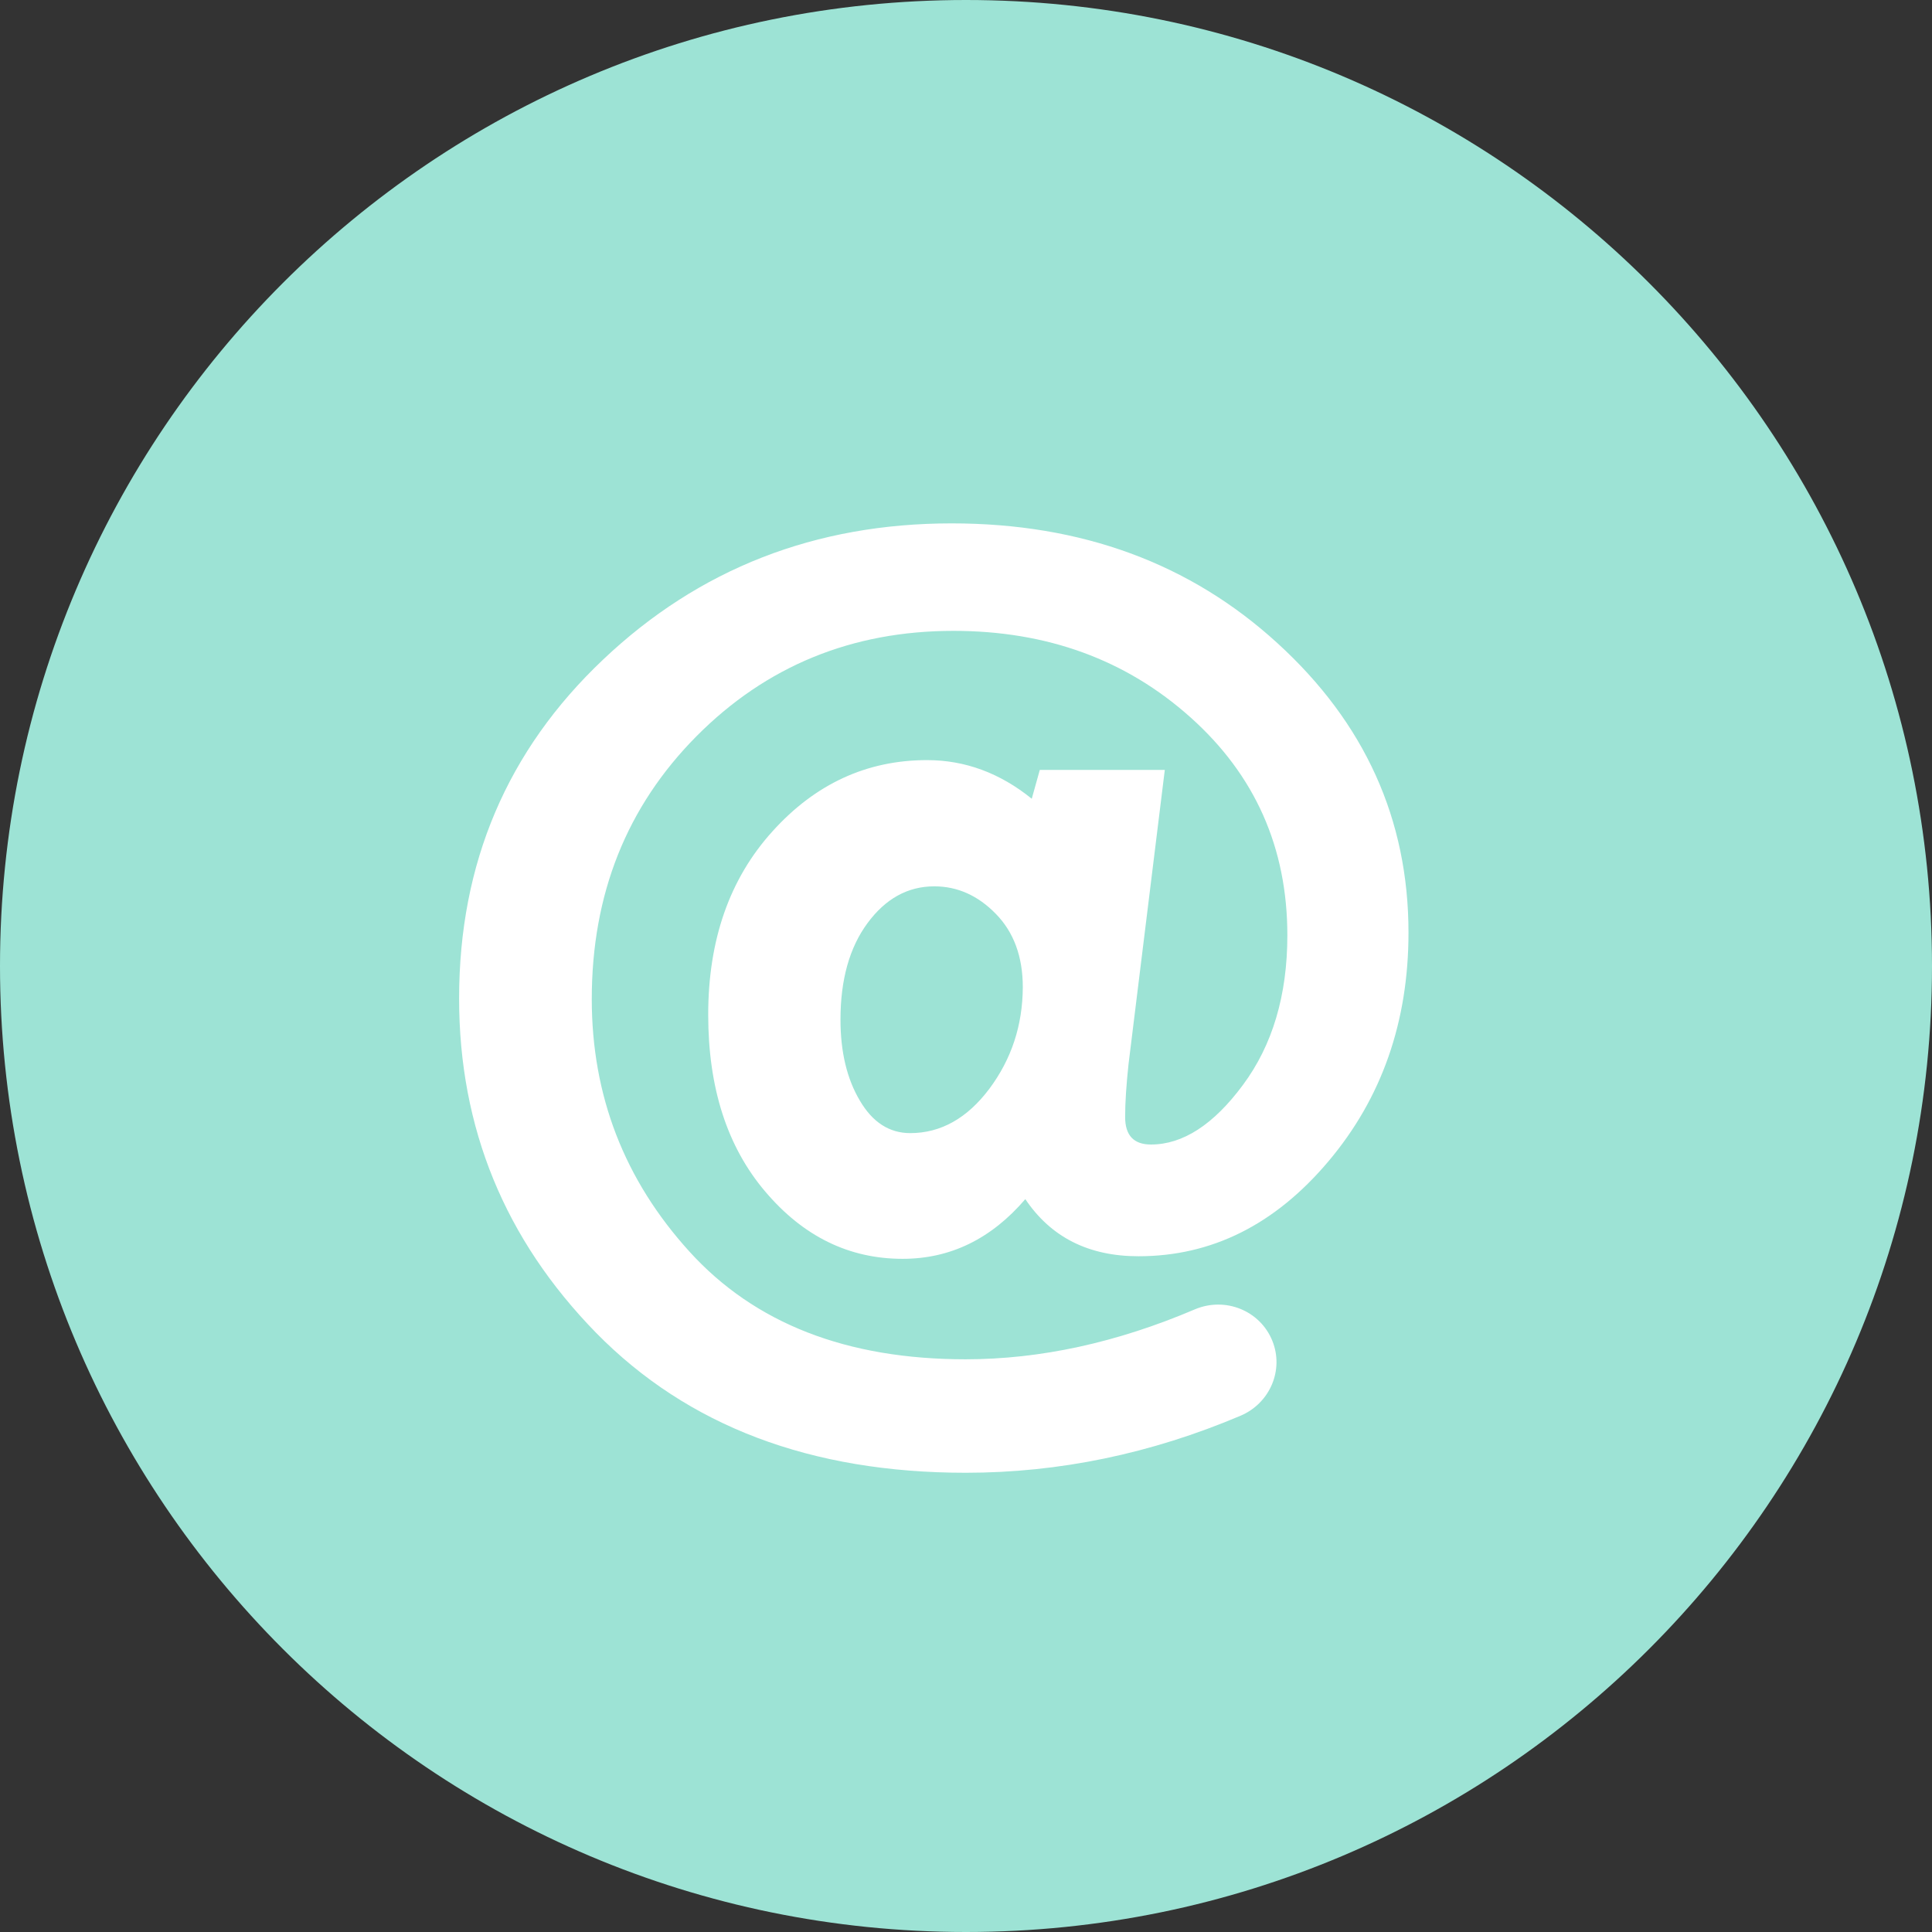 <svg 
 xmlns="http://www.w3.org/2000/svg"
 xmlns:xlink="http://www.w3.org/1999/xlink"
 width="30px" height="30px">
<rect width="100%" height="100%" fill="#333333" stroke="none"/>
<path fill-rule="evenodd"  fill="rgb(157, 227, 213)"
 d="M15.000,-0.000 C23.284,-0.000 30.000,6.715 30.000,15.000 C30.000,23.284 23.284,30.000 15.000,30.000 C6.716,30.000 -0.000,23.284 -0.000,15.000 C-0.000,6.715 6.716,-0.000 15.000,-0.000 Z"/>
<path fill-rule="evenodd"  fill="rgb(255, 255, 255)"
 d="M19.835,9.986 C18.479,8.747 16.792,8.127 14.777,8.127 C12.660,8.127 10.854,8.831 9.365,10.242 C7.875,11.652 7.129,13.405 7.129,15.504 C7.129,17.517 7.839,19.245 9.255,20.695 C10.678,22.144 12.590,22.869 14.996,22.869 C16.446,22.869 17.869,22.574 19.264,21.983 C19.720,21.789 19.941,21.272 19.756,20.818 L19.756,20.818 C19.565,20.349 19.025,20.133 18.555,20.331 C17.341,20.849 16.152,21.107 14.993,21.107 C13.148,21.107 11.719,20.551 10.706,19.435 C9.695,18.322 9.189,17.014 9.189,15.514 C9.189,13.883 9.732,12.524 10.815,11.432 C11.895,10.344 13.227,9.796 14.805,9.796 C16.258,9.796 17.487,10.244 18.488,11.141 C19.489,12.037 19.990,13.164 19.990,14.524 C19.990,15.454 19.759,16.229 19.301,16.846 C18.843,17.465 18.366,17.772 17.872,17.772 C17.605,17.772 17.471,17.630 17.471,17.345 C17.471,17.113 17.490,16.843 17.523,16.530 L18.087,11.955 L16.146,11.955 L16.021,12.403 C15.527,12.003 14.984,11.803 14.395,11.803 C13.460,11.803 12.660,12.172 11.995,12.909 C11.328,13.646 10.997,14.596 10.997,15.756 C10.997,16.891 11.291,17.807 11.883,18.503 C12.474,19.200 13.184,19.547 14.016,19.547 C14.759,19.547 15.393,19.236 15.921,18.620 C16.319,19.212 16.904,19.507 17.678,19.507 C18.816,19.507 19.798,19.017 20.627,18.034 C21.455,17.053 21.871,15.868 21.871,14.482 C21.871,12.726 21.194,11.225 19.835,9.986 ZM15.363,16.906 C15.020,17.363 14.610,17.595 14.134,17.595 C13.809,17.595 13.548,17.426 13.351,17.089 C13.151,16.752 13.051,16.334 13.051,15.832 C13.051,15.213 13.191,14.713 13.470,14.335 C13.749,13.956 14.095,13.763 14.507,13.763 C14.865,13.763 15.184,13.904 15.463,14.190 C15.742,14.475 15.882,14.855 15.882,15.330 C15.879,15.923 15.706,16.446 15.363,16.906 Z"/>
</svg>